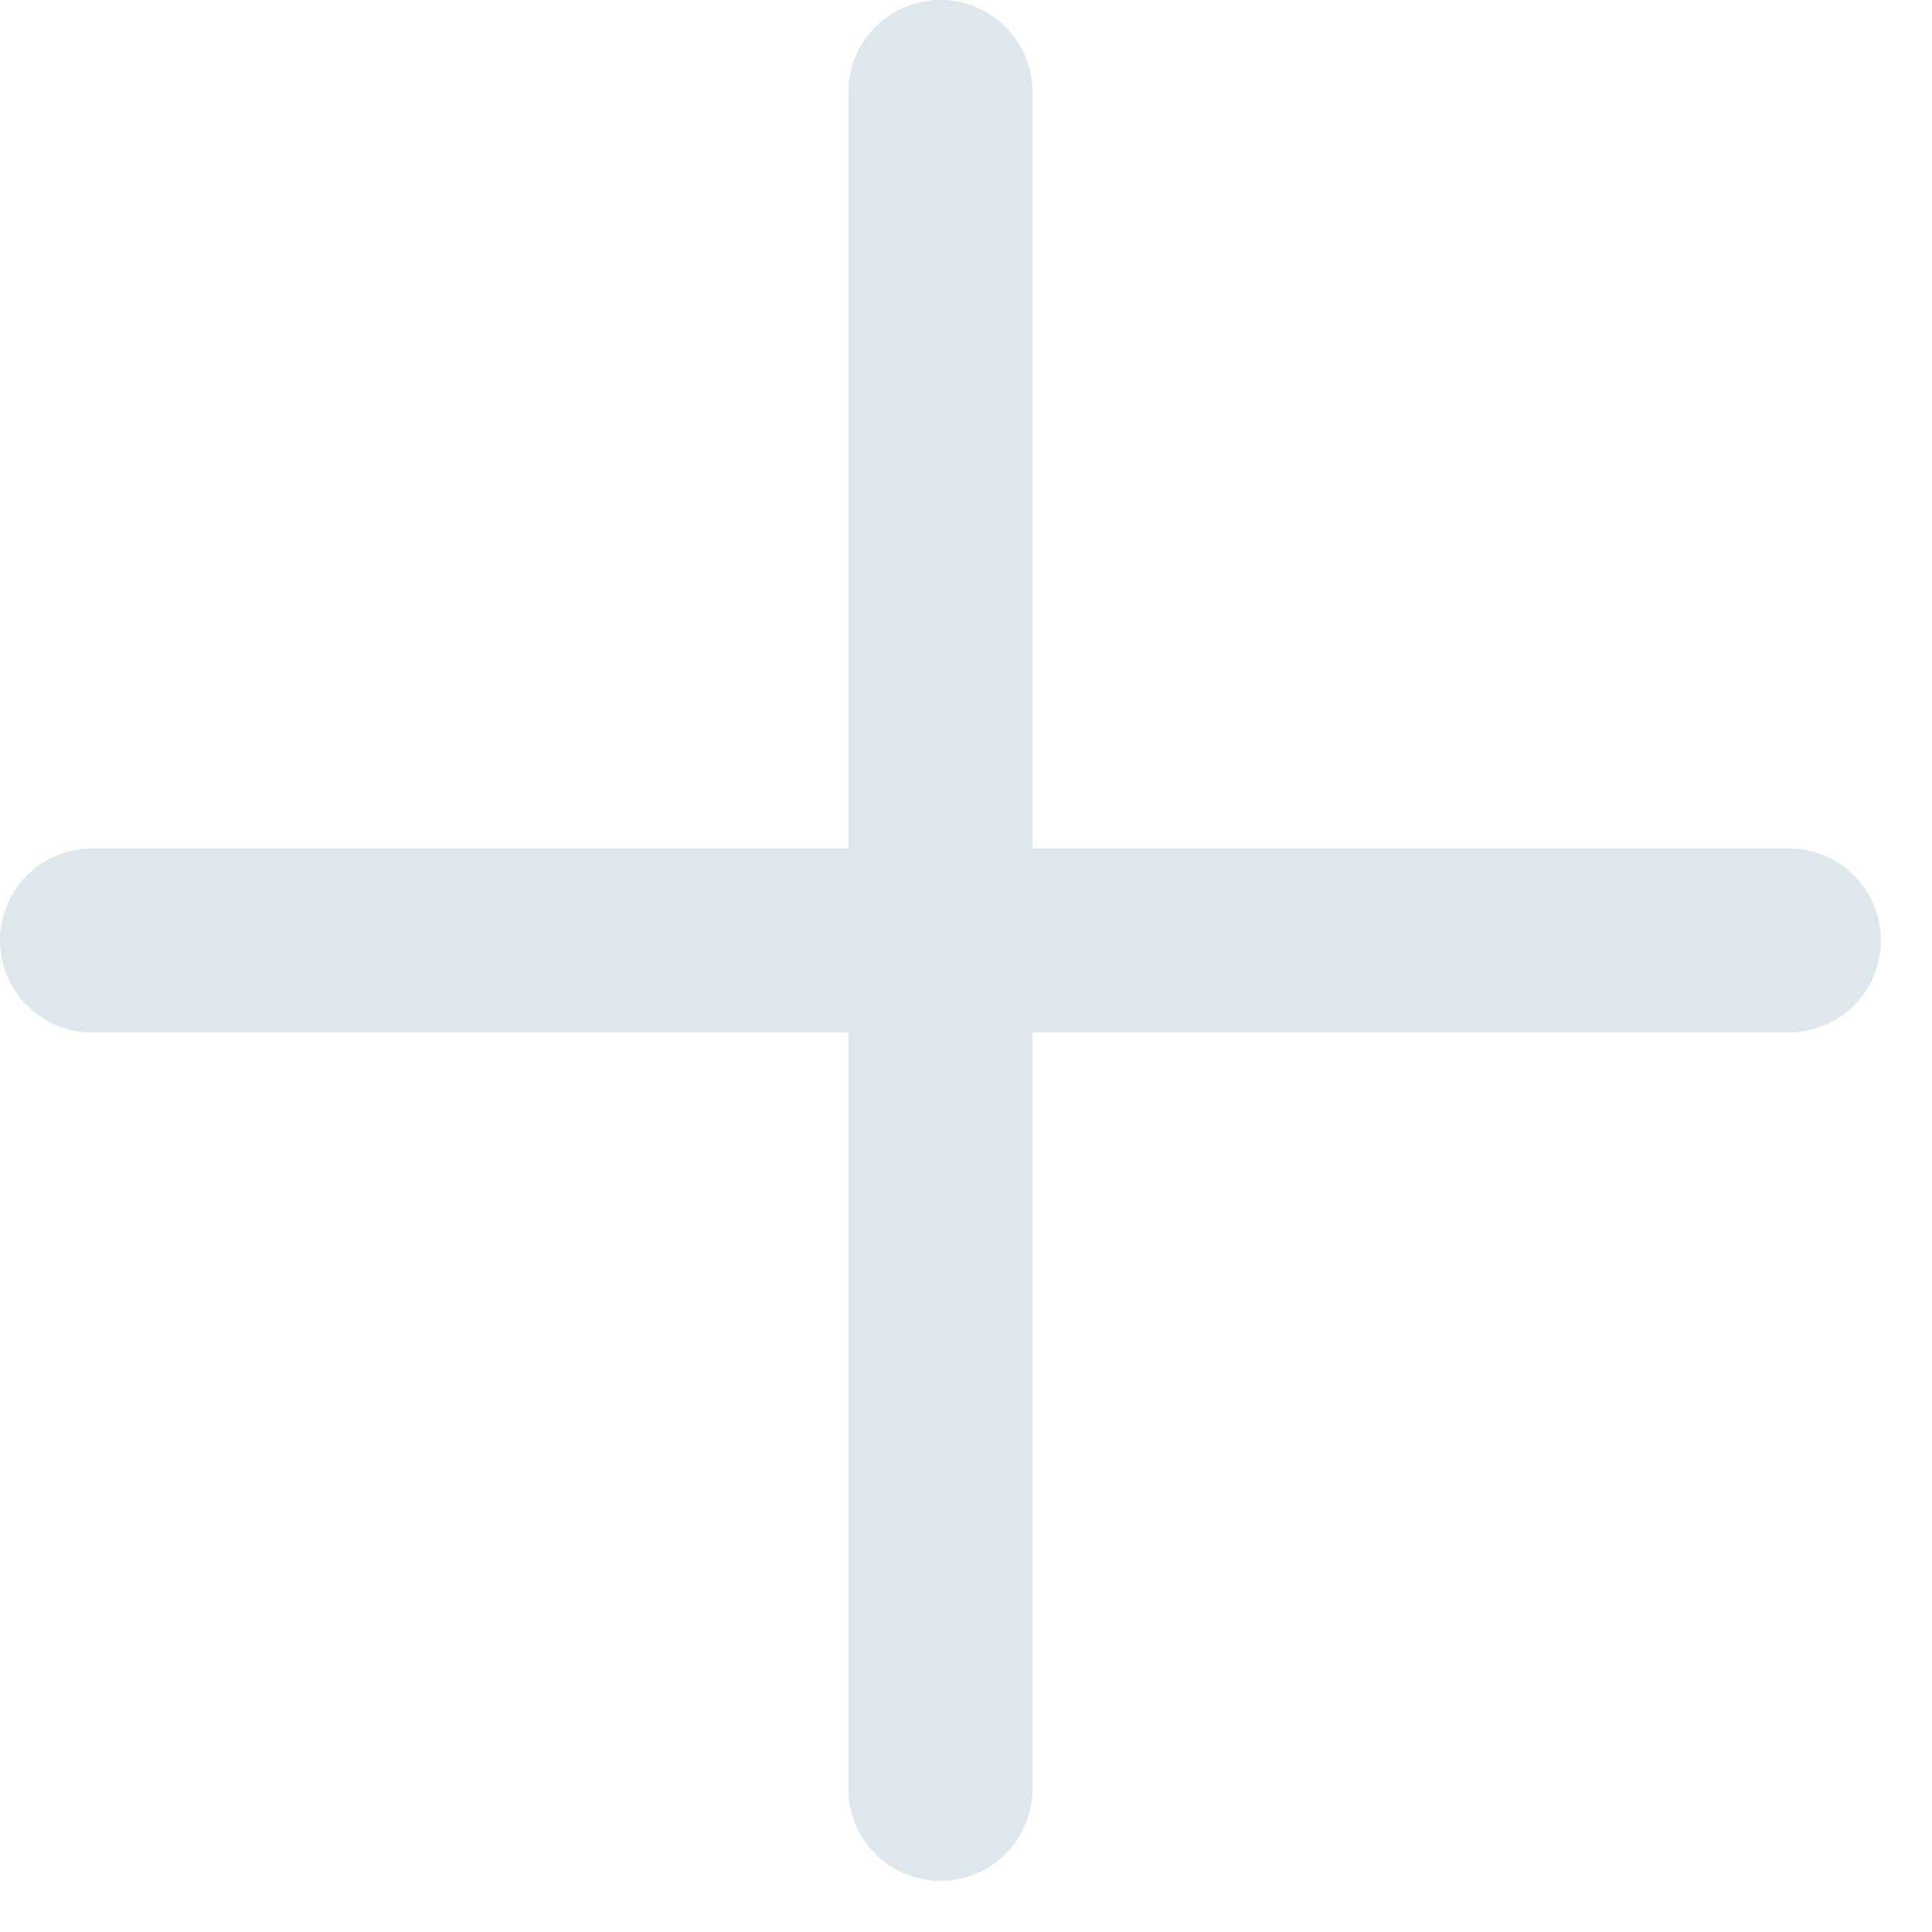 <svg width="21" height="21" viewBox="0 0 21 21" fill="none" xmlns="http://www.w3.org/2000/svg">
<g opacity="0.4">
<path d="M10.222 1V19.444" stroke="#ABC2CF" stroke-width="2" stroke-linecap="round" stroke-linejoin="round"/>
<path d="M1 10.222H19.444" stroke="#ABC2CF" stroke-width="2" stroke-linecap="round" stroke-linejoin="round"/>
</g>
</svg>
